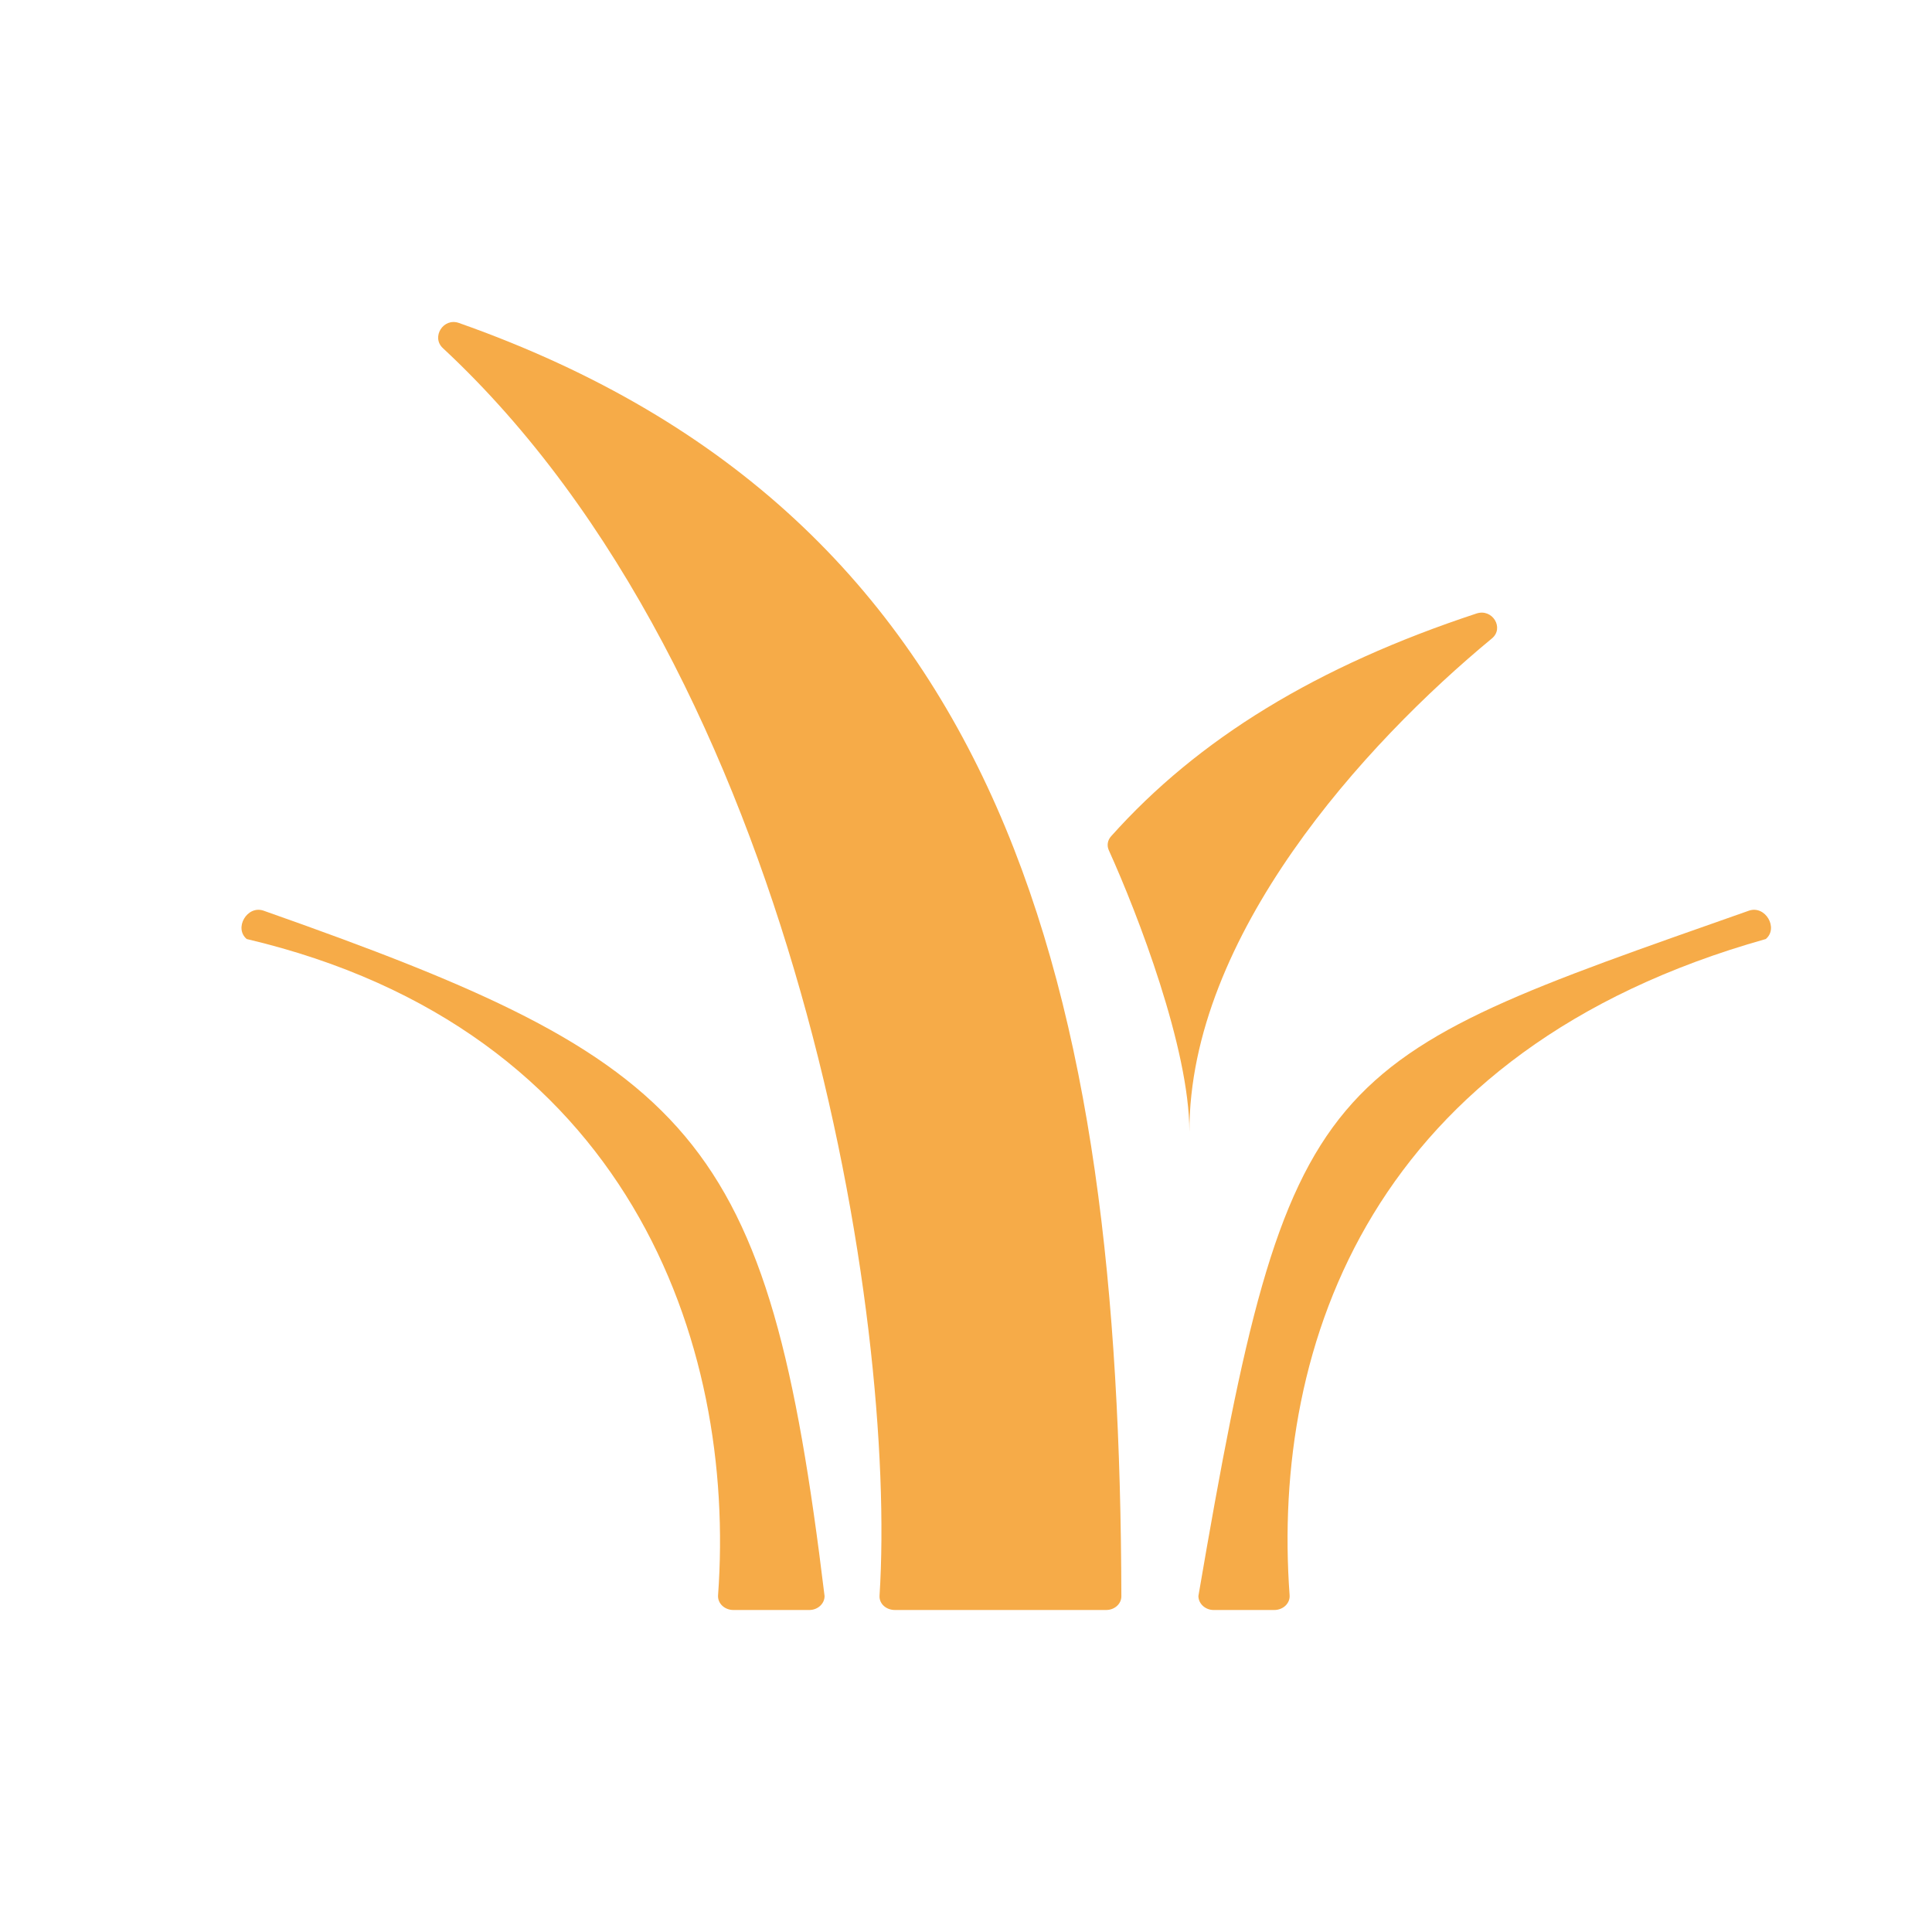 <svg width="24" height="24" viewBox="0 0 24 24" fill="none" xmlns="http://www.w3.org/2000/svg">
<path d="M3.275 11.313C3.07 11.241 2.903 11.53 3.065 11.665C7.815 12.785 9.149 16.686 8.92 19.817C8.913 19.917 9 20 9.111 20H10.054C10.159 20 10.244 19.921 10.243 19.826C9.543 14.058 8.644 13.203 3.275 11.313Z" fill="#F6AB48"/>
<path d="M21.725 11.313C21.93 11.241 22.097 11.53 21.935 11.665C17.05 13.039 15.791 16.686 16.02 19.817C16.027 19.917 15.94 20 15.829 20H15.076C14.972 20 14.887 19.921 14.887 19.826C16.02 13.209 16.357 13.203 21.725 11.313Z" fill="#F6AB48"/>
<path d="M13.774 10.562C13.748 10.504 13.758 10.438 13.802 10.389C14.885 9.176 16.362 8.274 18.342 7.621C18.54 7.556 18.689 7.802 18.533 7.931C16.946 9.242 14.775 11.628 14.775 14.057C14.775 13.023 14.133 11.354 13.774 10.562Z" fill="#F6AB48"/>
<path d="M5.701 4.012C5.507 3.943 5.355 4.188 5.501 4.324C9.898 8.412 11.144 16.387 10.926 19.822C10.92 19.922 11.007 20 11.118 20H13.741C13.845 20 13.93 19.925 13.93 19.83C13.911 12.355 12.559 6.431 5.701 4.012Z" fill="#F6AB48"/>
</svg>
